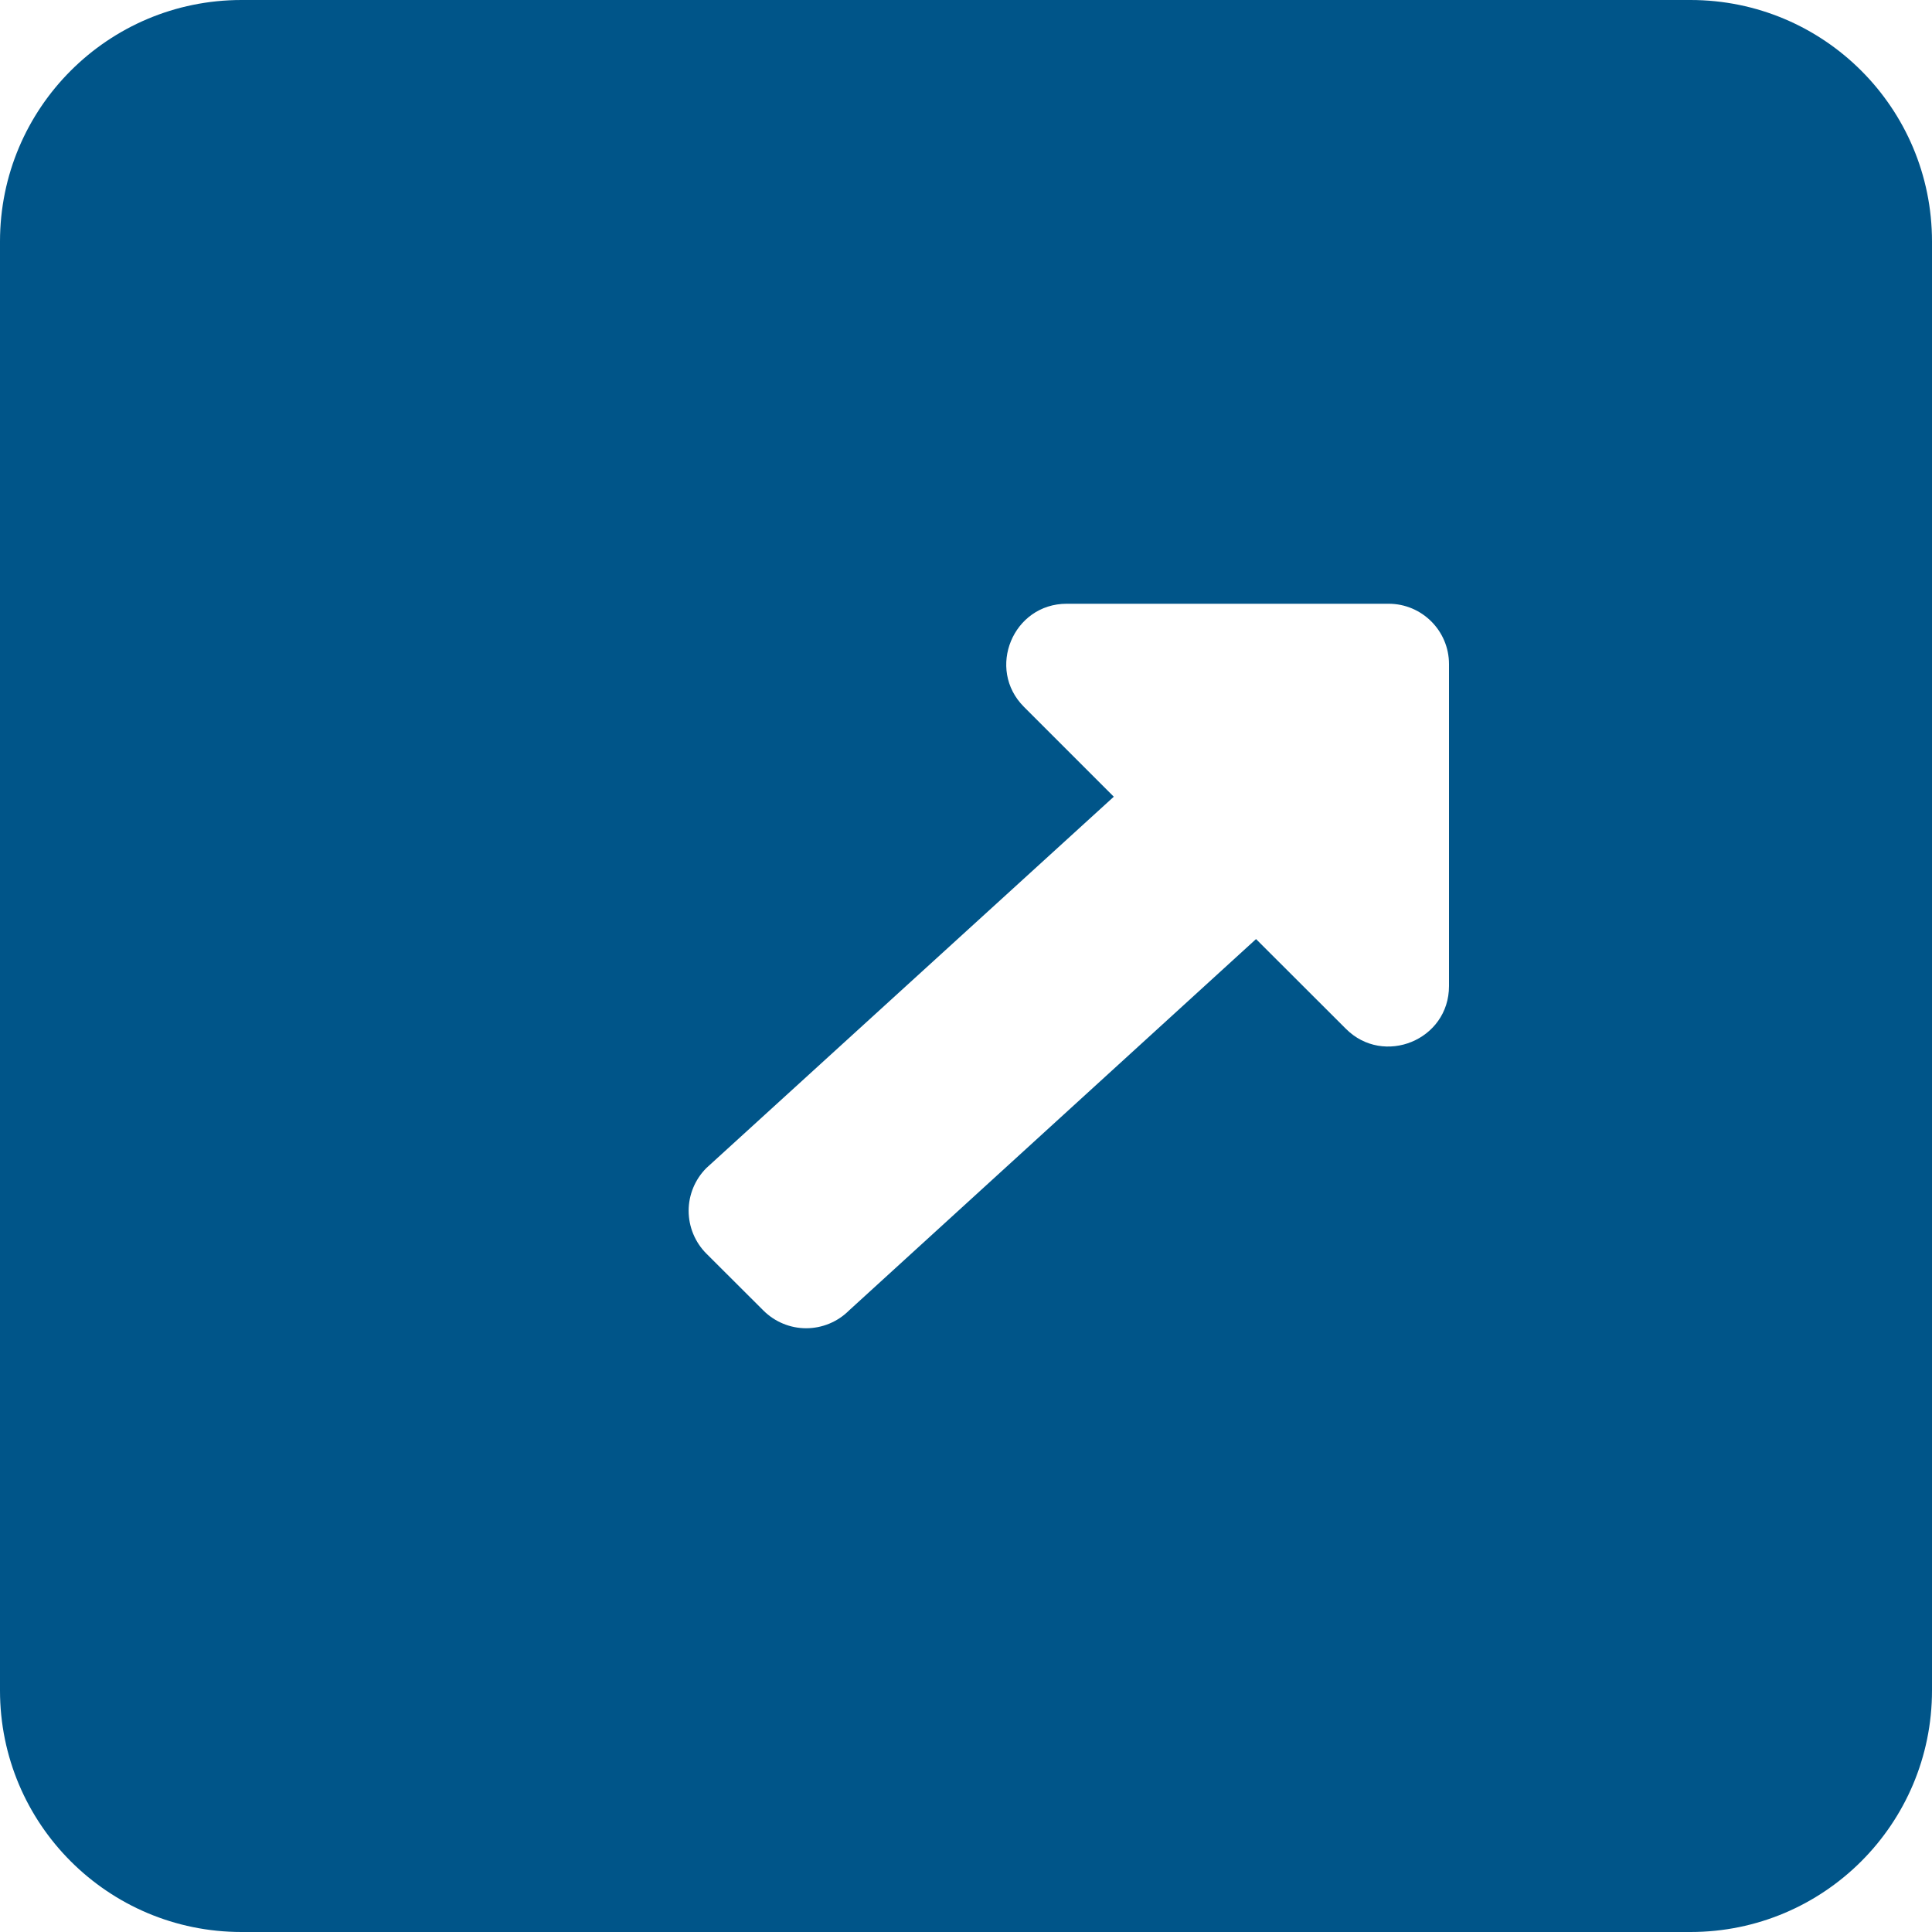 <?xml version="1.0" encoding="utf-8" ?>
<svg xmlns="http://www.w3.org/2000/svg" xmlns:xlink="http://www.w3.org/1999/xlink" width="16" height="16">
	<path fill="#005589" d="M14 0C15.105 -2.0290612e-16 16 0.895 16 2L16 14C16 15.105 15.105 16 14 16L2 16C0.895 16 6.7635376e-17 15.105 0 14L0 2C-1.3527075e-16 0.895 0.895 1.3527075e-16 2 0L14 0ZM11.5 5L8.834 5C8.389 5 8.166 5.54 8.48 5.854L9.224 6.598L5.85 9.673C5.756 9.767 5.703 9.895 5.703 10.027C5.703 10.16 5.756 10.288 5.85 10.382L6.322 10.853C6.416 10.947 6.544 11 6.676 11C6.809 11 6.937 10.947 7.031 10.853L10.402 7.777L11.146 8.52C11.458 8.833 12 8.614 12 8.166L12 5.5C12 5.224 11.776 5 11.5 5Z" fill-rule="evenodd"/>
</svg>
